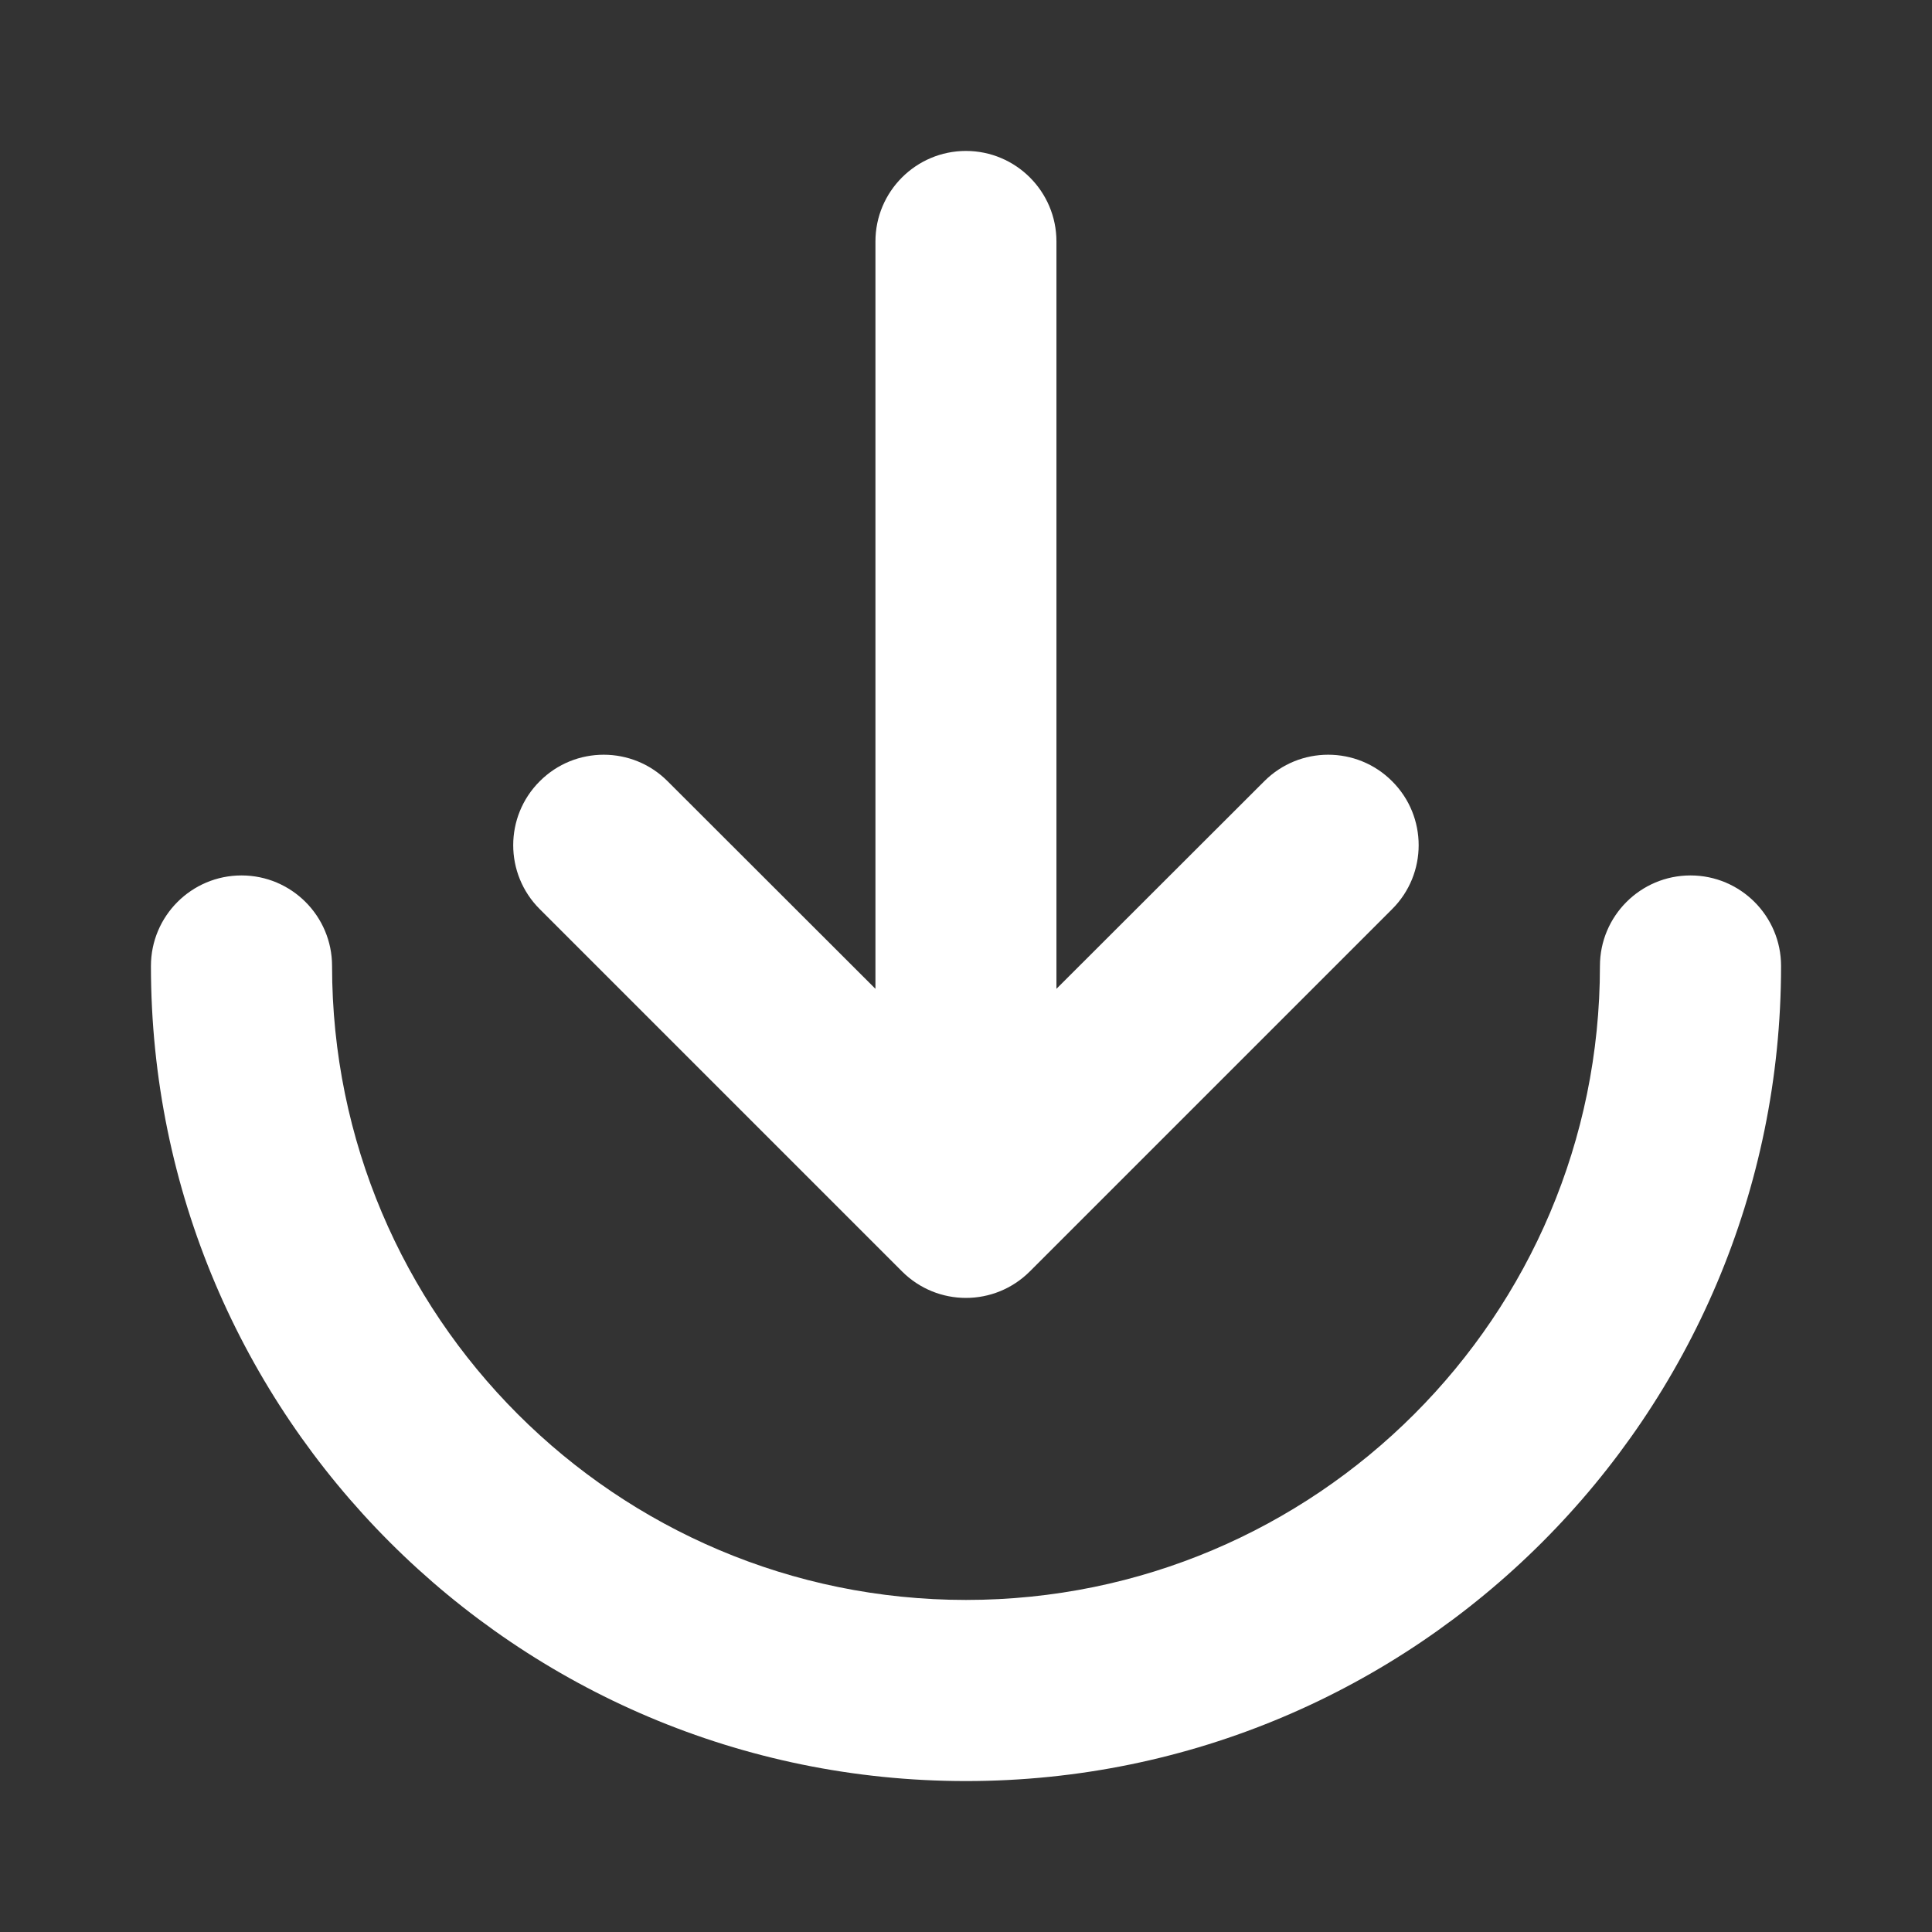 <svg version="1.1" xmlns="http://www.w3.org/2000/svg" xmlns:xlink="http://www.w3.org/1999/xlink" width="16px" height="16px" viewBox="0,0,256,256"><rect x="0" y="0" width="256" height="256" fill="#333333" stroke="none"/><g fill="#ffffff" fill-rule="evenodd" stroke="none" stroke-width="1" stroke-linecap="butt" stroke-linejoin="miter" stroke-miterlimit="10" stroke-dasharray="" stroke-dashoffset="0"  style="mix-blend-mode: normal"><g transform="scale(16,16)"><path d="M8,1.25c-0.414,0 -0.75,0.336 -0.75,0.75v6.189l-1.721,-1.719c-0.292,-0.293 -0.767,-0.293 -1.059,0c-0.293,0.292 -0.293,0.767 0,1.059l3,3c0.293,0.293 0.766,0.293 1.059,0l3,-3c0.293,-0.292 0.293,-0.767 0,-1.059c-0.292,-0.293 -0.767,-0.293 -1.059,0l-1.721,1.719v-6.189c0,-0.414 -0.336,-0.75 -0.75,-0.75zM2,7.25c-0.414,0 -0.75,0.336 -0.75,0.75c0,3.725 3.025,6.75 6.75,6.75c3.725,0 6.75,-3.025 6.75,-6.75c0,-0.414 -0.336,-0.75 -0.75,-0.75c-0.414,0 -0.75,0.336 -0.75,0.75c0,2.898 -2.352,5.25 -5.25,5.25c-2.898,0 -5.25,-2.352 -5.25,-5.25c0,-0.414 -0.336,-0.75 -0.75,-0.75z"></path></g></g></svg>